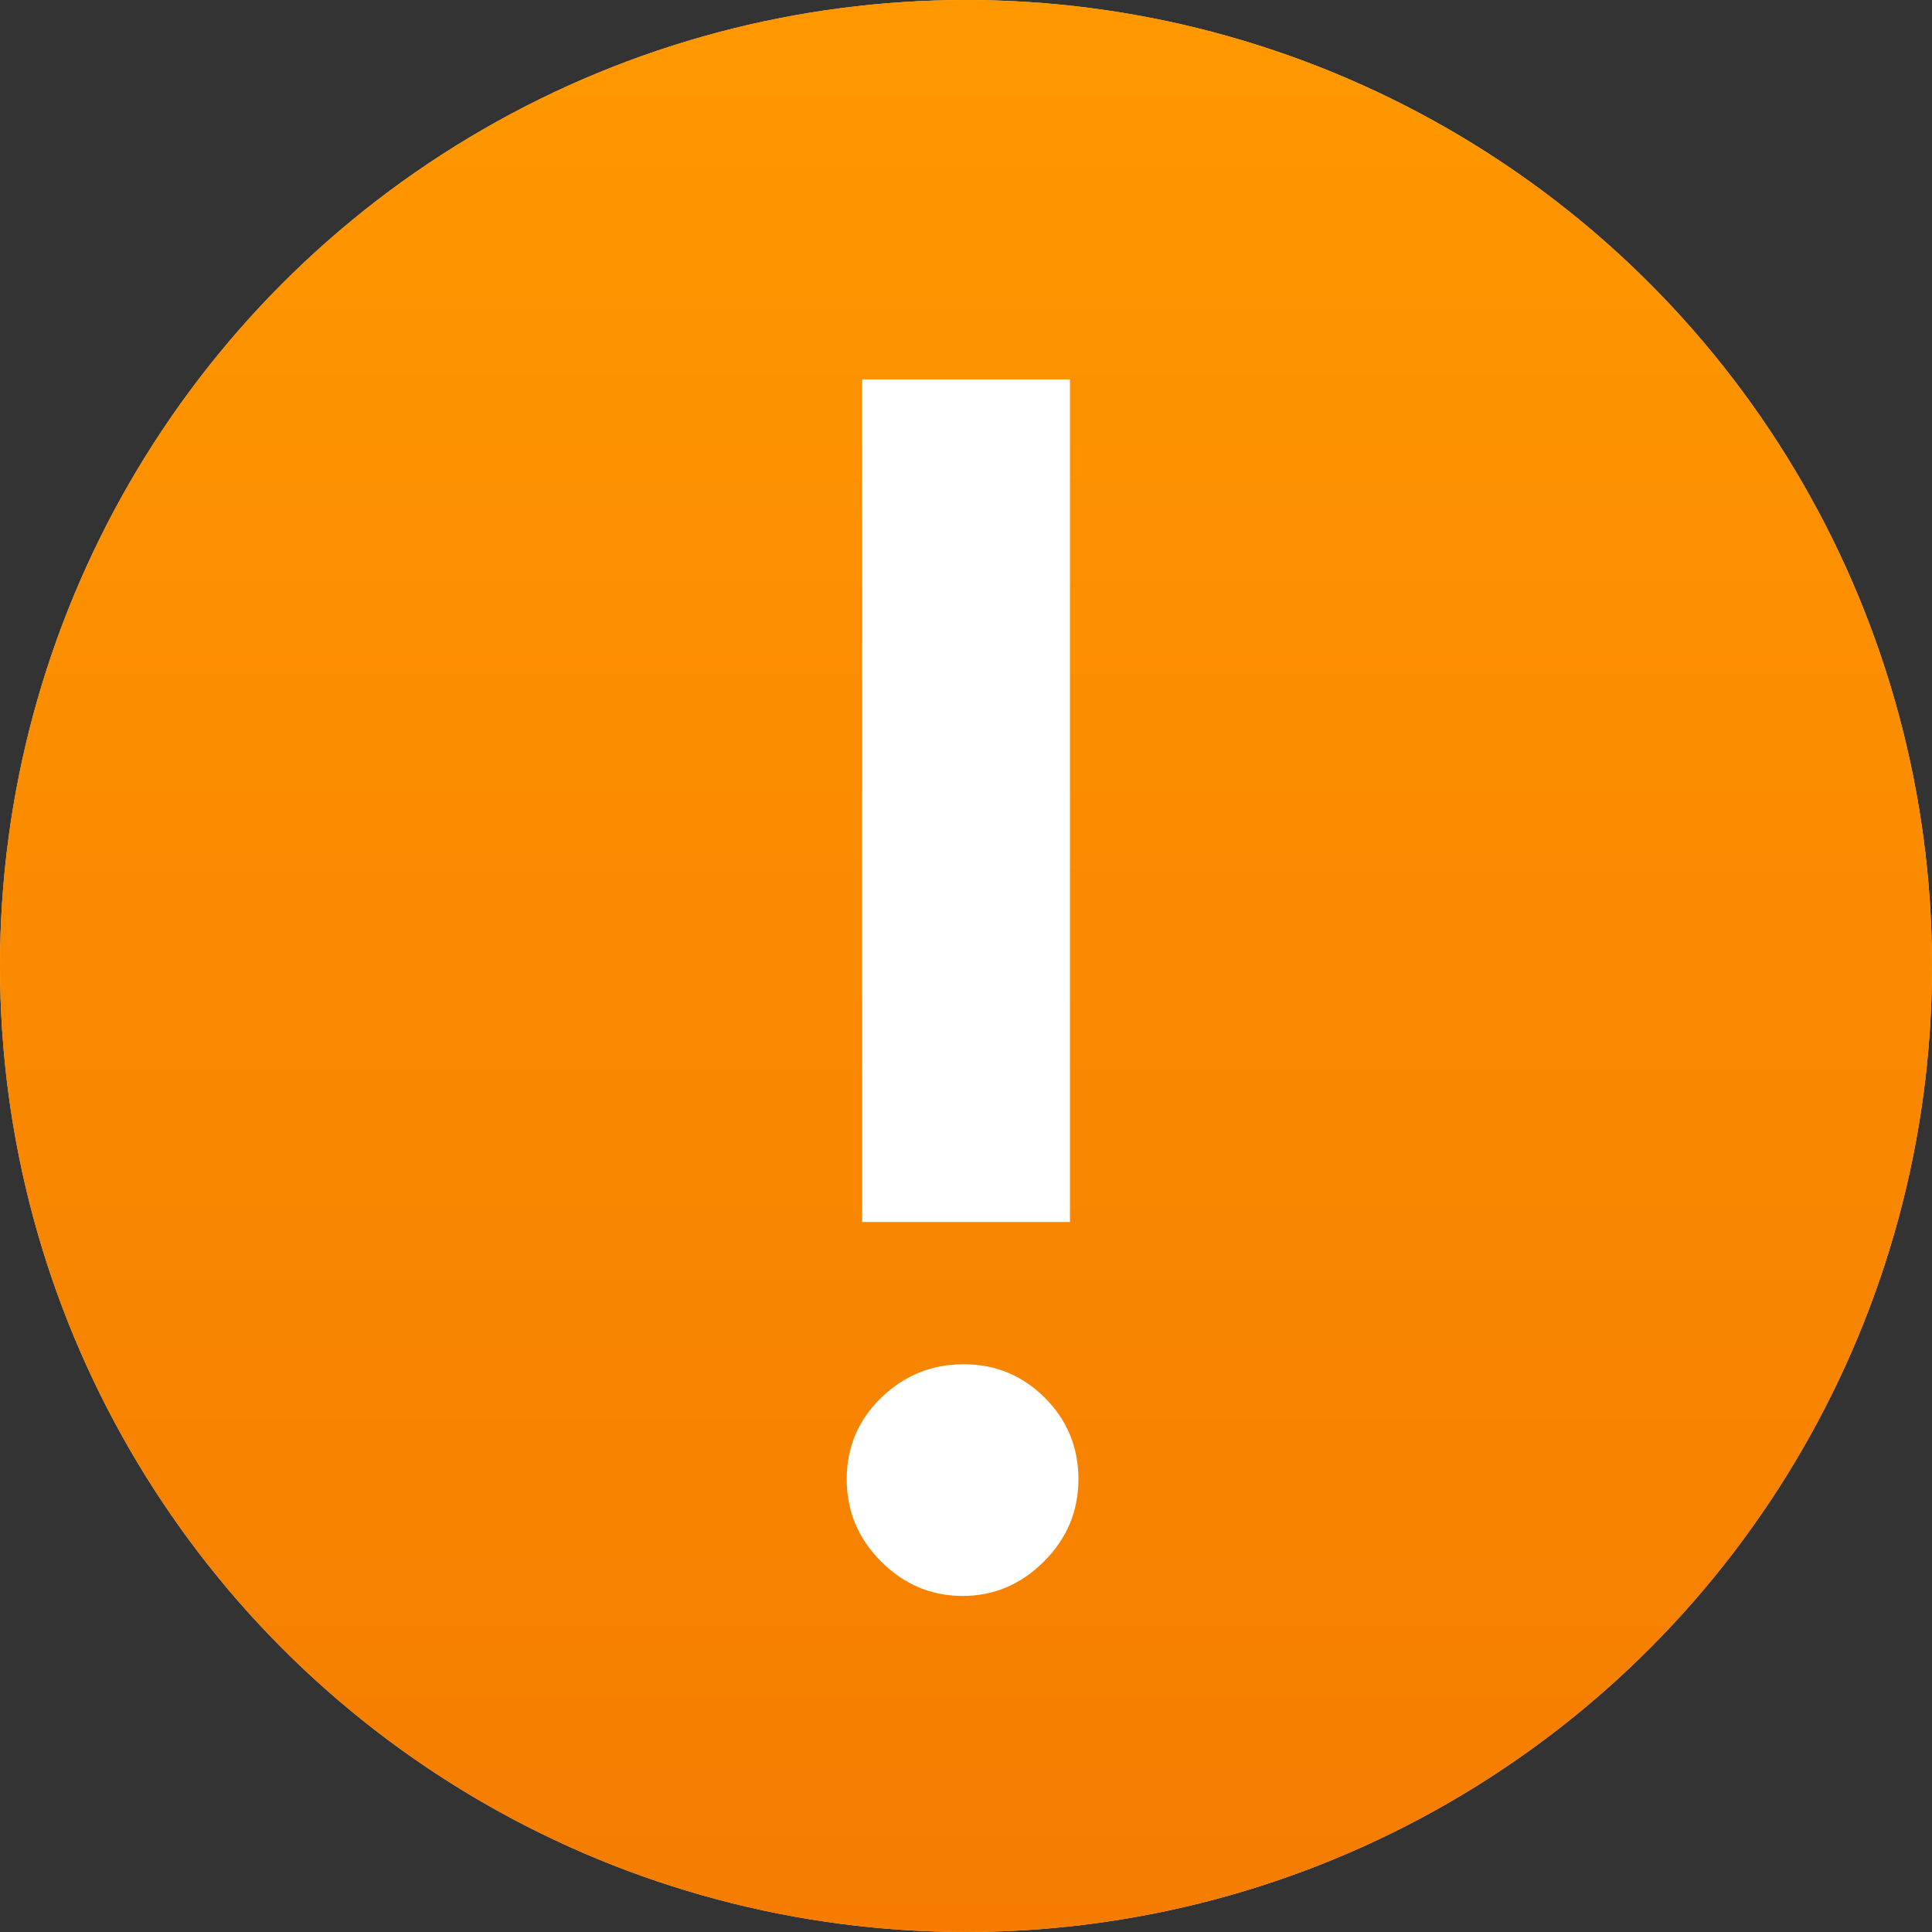 <svg xmlns="http://www.w3.org/2000/svg" xmlns:xlink="http://www.w3.org/1999/xlink" width="16" height="16" version="1.1" viewBox="0 0 16 16"><rect x="0" y="0" width="16" height="16" fill="#333333" stroke="none"/><title>sym_inf</title><desc>Created with Sketch.</desc><defs><linearGradient id="linearGradient-1" x1="50%" x2="50%" y1="0%" y2="100%"><stop offset="0%" stop-color="#FF9800"/><stop offset="100%" stop-color="#F57C00"/></linearGradient><circle id="path-2" cx="8" cy="8" r="8"/></defs><g id="最终稿2" fill="none" fill-rule="evenodd" stroke="none" stroke-width="1"><g id="symbols" transform="translate(-127, 0)"><g id="sym_inf" transform="translate(127, 0)"><g id="Oval-1-Copy-19"><use fill="#FFCC80" xlink:href="#path-2"/><use fill="url(#linearGradient-1)" xlink:href="#path-2"/></g><path id="!" fill="#FFF" d="M8.861,3.142 L8.861,10.12 L7.14,10.12 L7.14,3.142 L8.861,3.142 Z M7.012,12.25 C7.012,11.986 7.107,11.761 7.297,11.576 C7.488,11.391 7.715,11.298 7.979,11.298 C8.244,11.298 8.468,11.391 8.653,11.576 C8.838,11.761 8.931,11.986 8.931,12.25 C8.931,12.514 8.836,12.742 8.645,12.932 C8.455,13.122 8.23,13.217 7.971,13.217 C7.712,13.217 7.488,13.122 7.297,12.932 C7.107,12.742 7.012,12.514 7.012,12.25 L7.012,12.25 Z"/></g></g></g></svg>